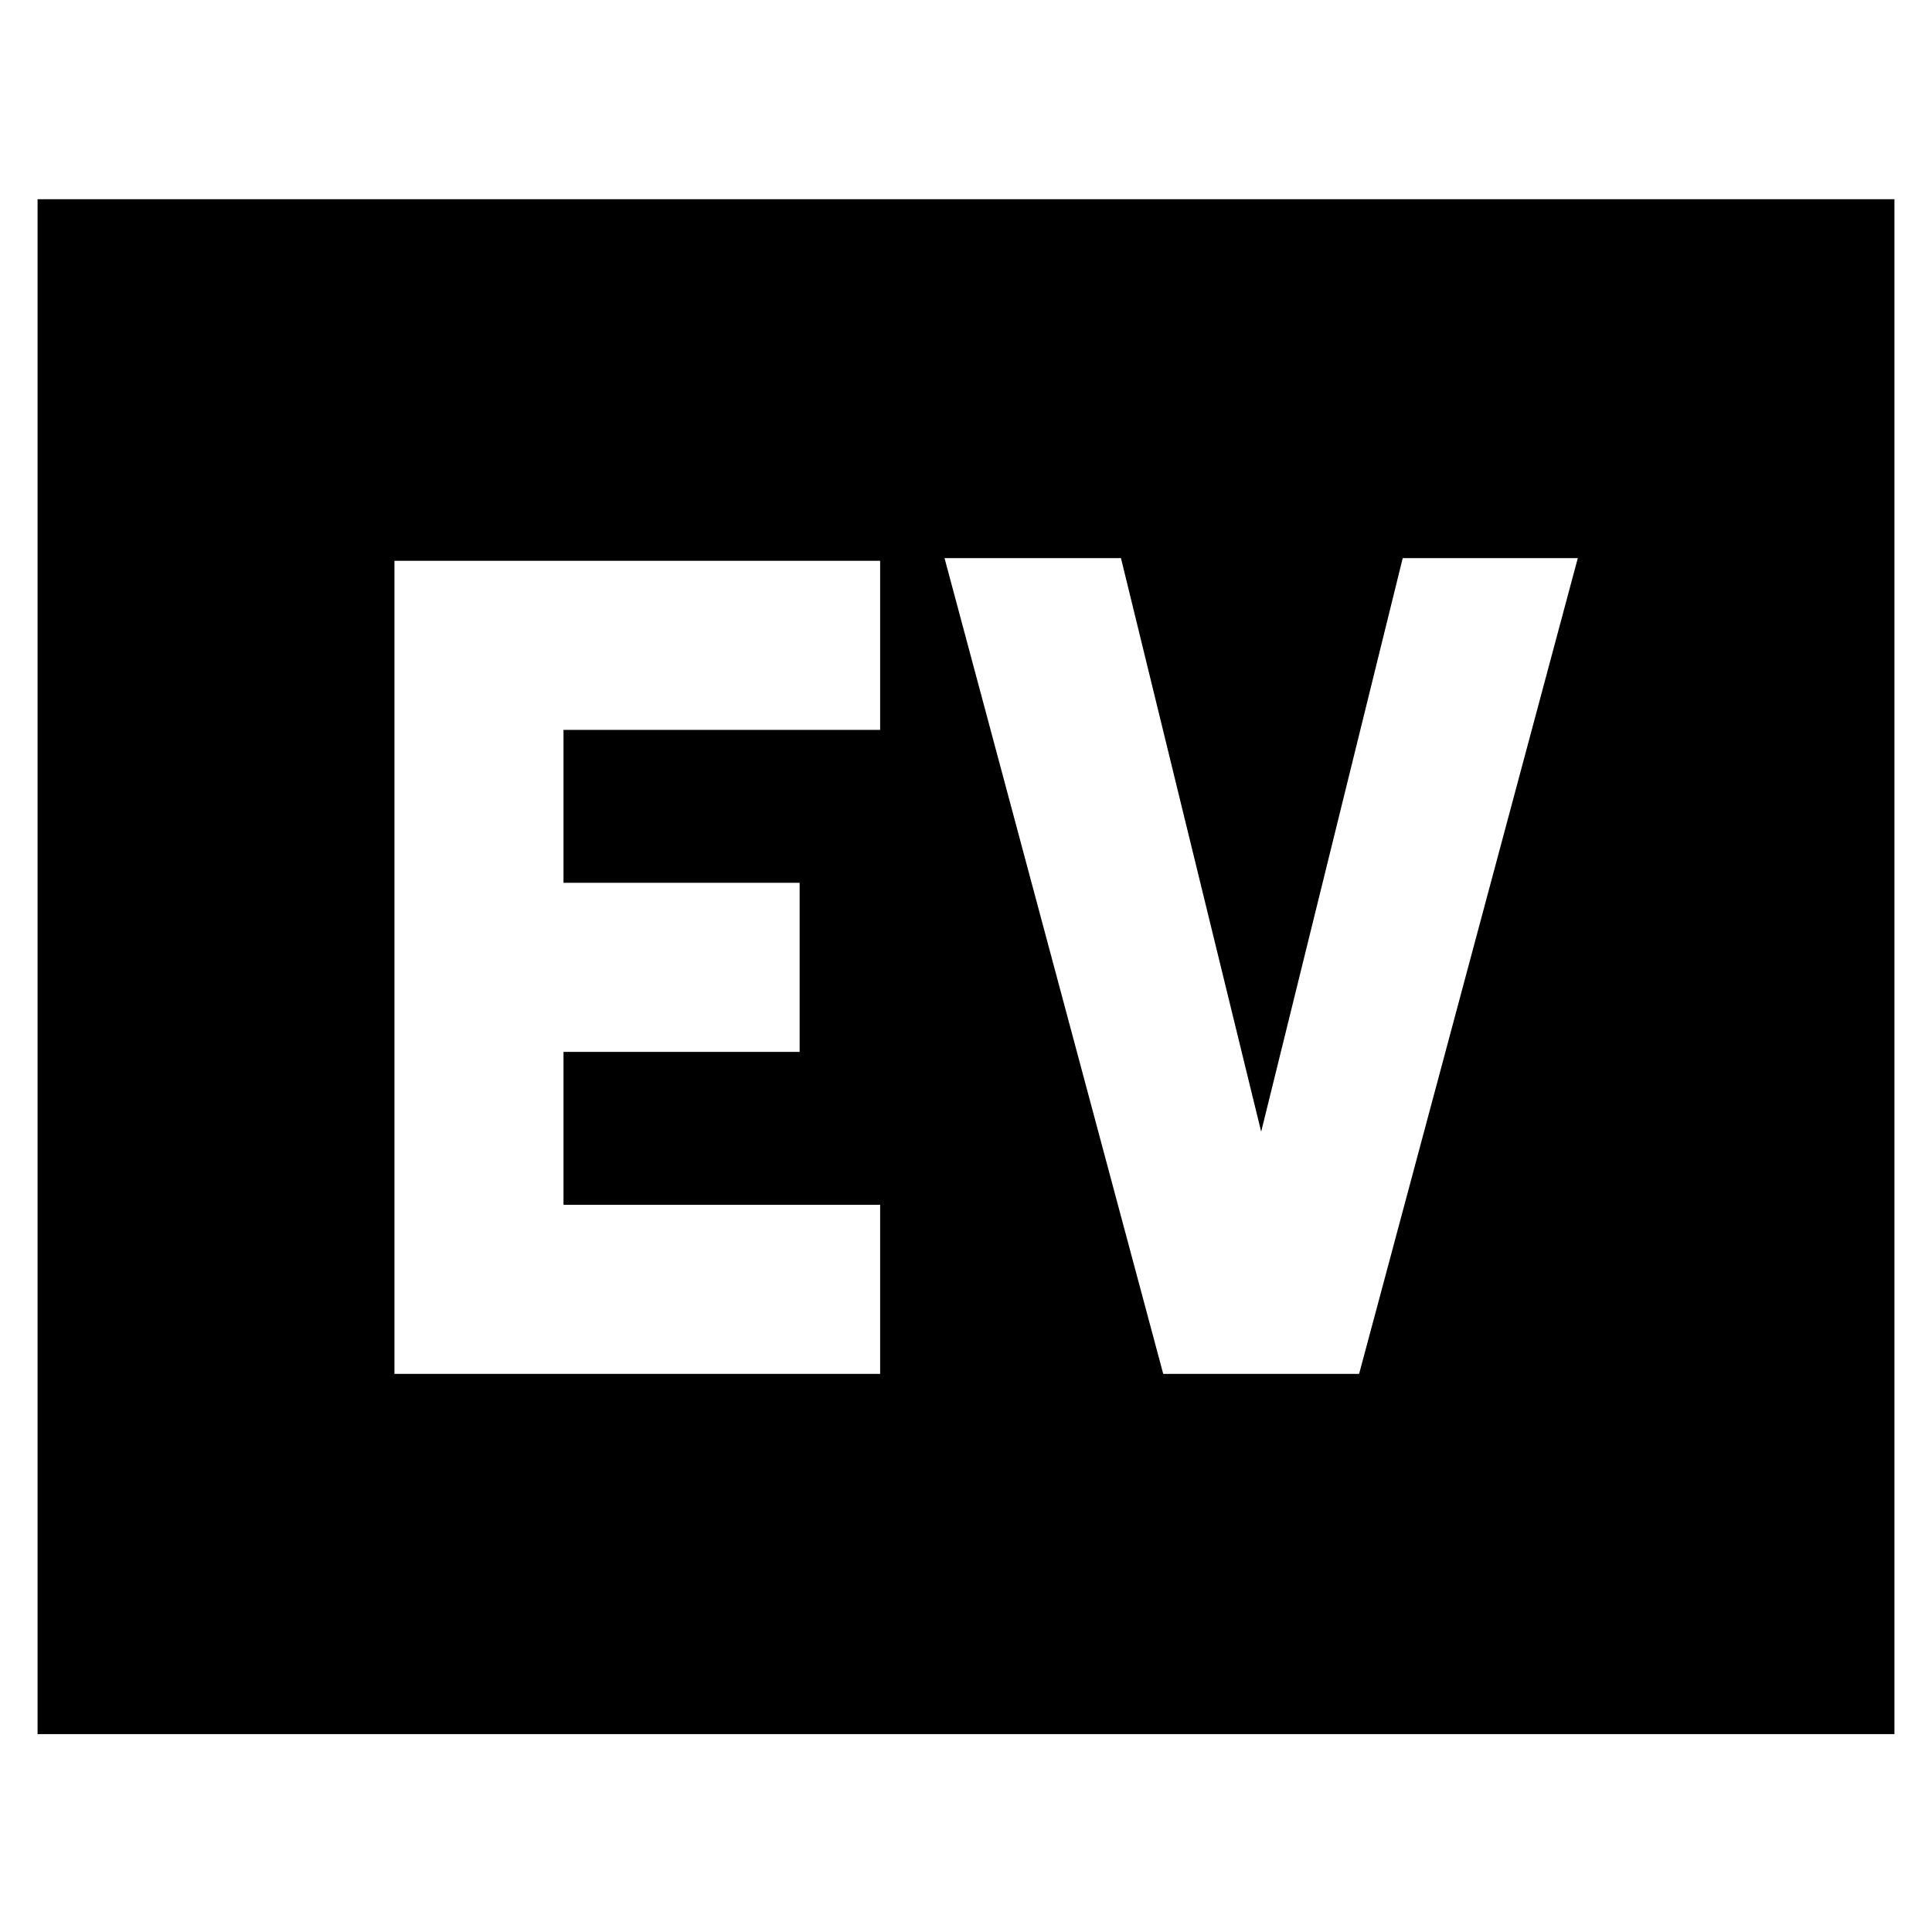 <svg xmlns="http://www.w3.org/2000/svg" height="40" viewBox="0 96 960 960" width="40"><path d="M196 778.667h241.333v-84H279.999v-76.001h117.334v-83.999H279.999v-76.001h157.334v-83.999H196v404Zm382 0h97.333L784 373.333h-87l-70.333 285.002L557 373.333h-87.667L578 778.667ZM18.667 957.666V195h922.666v762.666H18.667Z"/></svg>